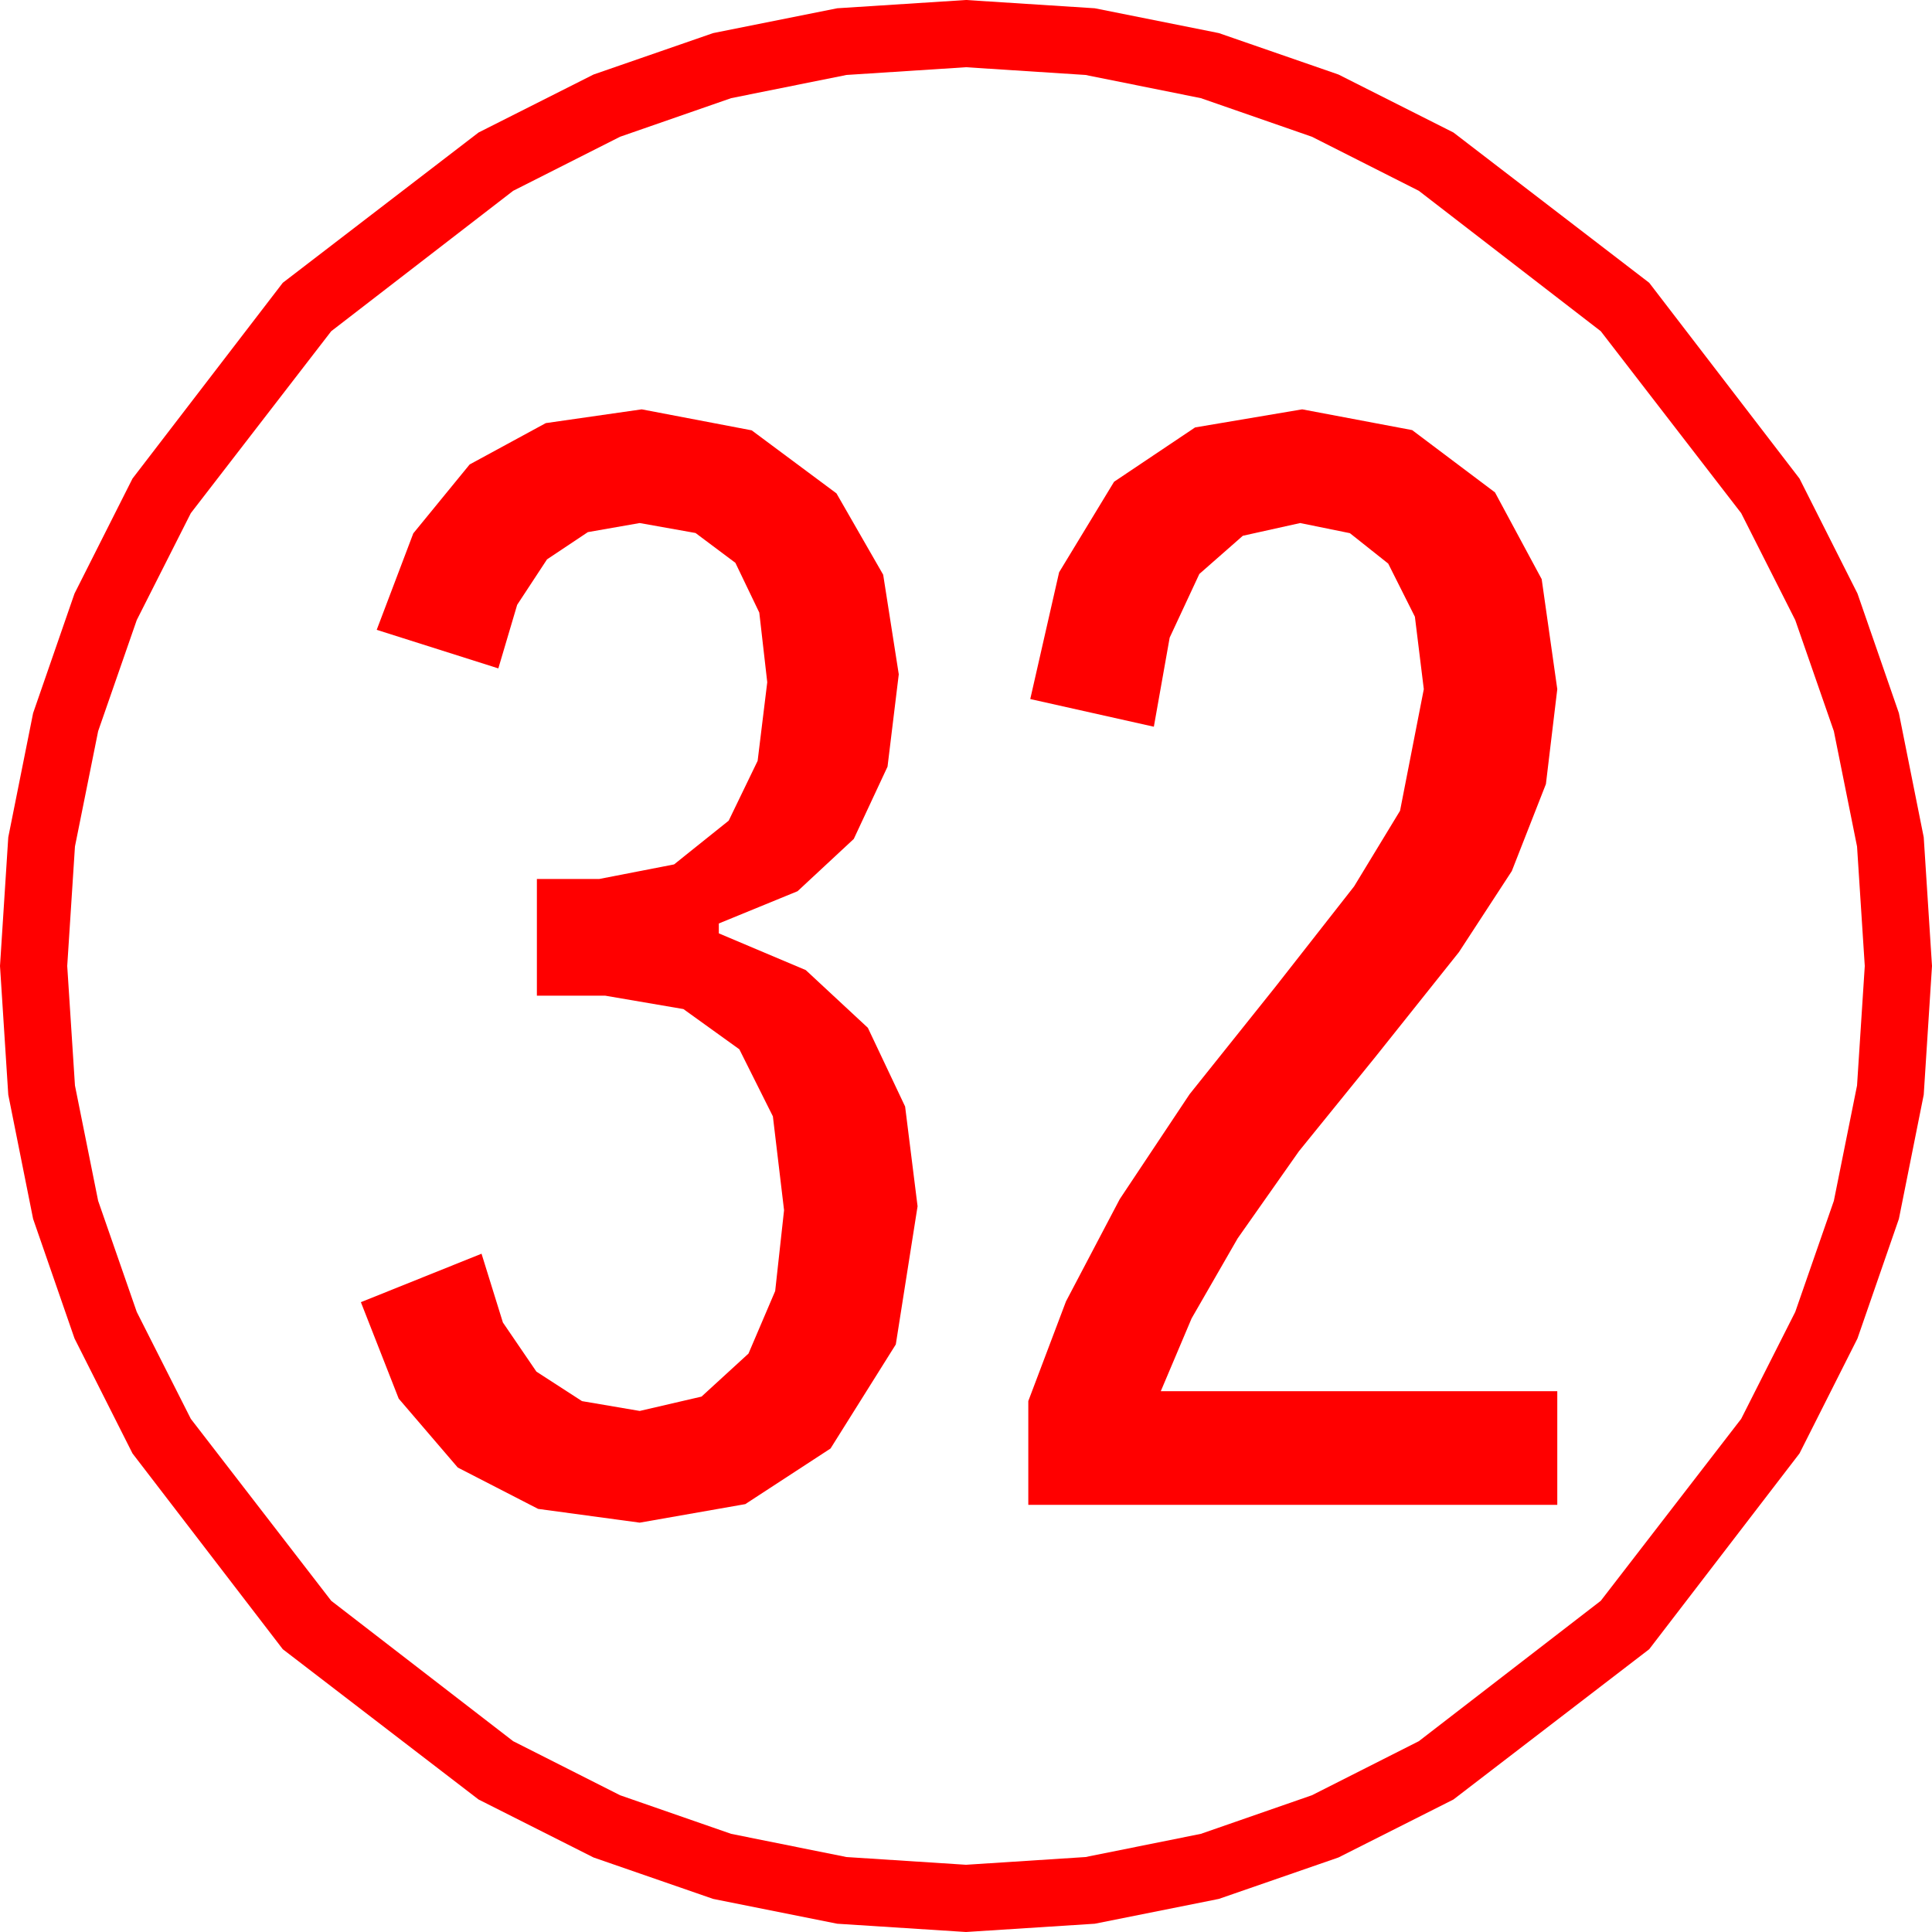 <?xml version="1.0" encoding="utf-8"?>
<!DOCTYPE svg PUBLIC "-//W3C//DTD SVG 1.1//EN" "http://www.w3.org/Graphics/SVG/1.1/DTD/svg11.dtd">
<svg width="57.246" height="57.246" xmlns="http://www.w3.org/2000/svg" xmlns:xlink="http://www.w3.org/1999/xlink" xmlns:xml="http://www.w3.org/XML/1998/namespace" version="1.1">
  <g>
    <g>
      <path style="fill:#FF0000;fill-opacity:1" d="M38.584,12.129L41.843,12.744 44.297,14.59 45.681,17.161 46.143,20.42 45.806,23.232 44.795,25.811 43.228,28.213 40.752,31.318 38.487,34.113 36.672,36.694 35.308,39.064 34.395,41.221 46.143,41.221 46.143,44.59 30.469,44.59 30.469,41.514 31.586,38.56 33.179,35.53 35.248,32.422 37.793,29.238 40.122,26.265 41.484,24.023 42.188,20.42 41.924,18.274 41.133,16.699 39.998,15.798 38.525,15.498 36.826,15.875 35.537,17.007 34.658,18.893 34.189,21.533 30.527,20.713 31.382,16.957 33.01,14.275 35.411,12.665 38.584,12.129z M19.014,12.129L22.273,12.751 24.785,14.619 26.169,17.029 26.631,19.98 26.298,22.716 25.298,24.858 23.632,26.407 21.299,27.363 21.299,27.656 23.875,28.744 25.715,30.454 26.819,32.787 27.188,35.742 26.543,39.836 24.609,42.92 22.083,44.568 18.955,45.117 15.945,44.709 13.564,43.484 11.814,41.442 10.693,38.584 14.268,37.148 14.901,39.186 15.894,40.642 17.245,41.516 18.955,41.807 20.786,41.382 22.178,40.107 22.969,38.254 23.232,35.859 22.901,33.078 21.907,31.091 20.25,29.899 17.93,29.502 15.908,29.502 15.908,26.045 17.754,26.045 19.973,25.613 21.592,24.316 22.449,22.544 22.734,20.215 22.498,18.151 21.79,16.677 20.609,15.793 18.955,15.498 17.419,15.767 16.208,16.575 15.324,17.921 14.766,19.805 11.162,18.662 12.246,15.804 13.916,13.762 16.172,12.537 19.014,12.129z M28.623,1.992L25.082,2.221 21.665,2.908 18.373,4.052 15.205,5.654 9.814,9.814 5.654,15.205 4.052,18.373 2.908,21.665 2.221,25.082 1.992,28.623 2.221,32.164 2.908,35.581 4.052,38.873 5.654,42.041 9.814,47.432 15.205,51.592 18.373,53.194 21.665,54.338 25.082,55.025 28.623,55.254 32.164,55.025 35.581,54.338 38.873,53.194 42.041,51.592 47.432,47.432 51.592,42.041 53.194,38.873 54.338,35.581 55.025,32.164 55.254,28.623 55.025,25.082 54.338,21.665 53.194,18.373 51.592,15.205 47.432,9.814 42.041,5.654 38.873,4.052 35.581,2.908 32.164,2.221 28.623,1.992z M28.623,0L32.437,0.245 36.116,0.981 39.659,2.208 43.066,3.926 48.867,8.379 53.32,14.18 55.038,17.587 56.265,21.13 57.001,24.809 57.246,28.623 57.001,32.437 56.265,36.116 55.038,39.659 53.32,43.066 48.867,48.867 43.066,53.32 39.659,55.038 36.116,56.265 32.437,57.001 28.623,57.246 24.809,57.001 21.13,56.265 17.587,55.038 14.18,53.32 8.379,48.867 3.926,43.066 2.208,39.659 0.981,36.116 0.245,32.437 0,28.623 0.245,24.809 0.981,21.13 2.208,17.587 3.926,14.18 8.379,8.379 14.18,3.926 17.587,2.208 21.13,0.981 24.809,0.245 28.623,0z" />
    </g>
  </g>
</svg>